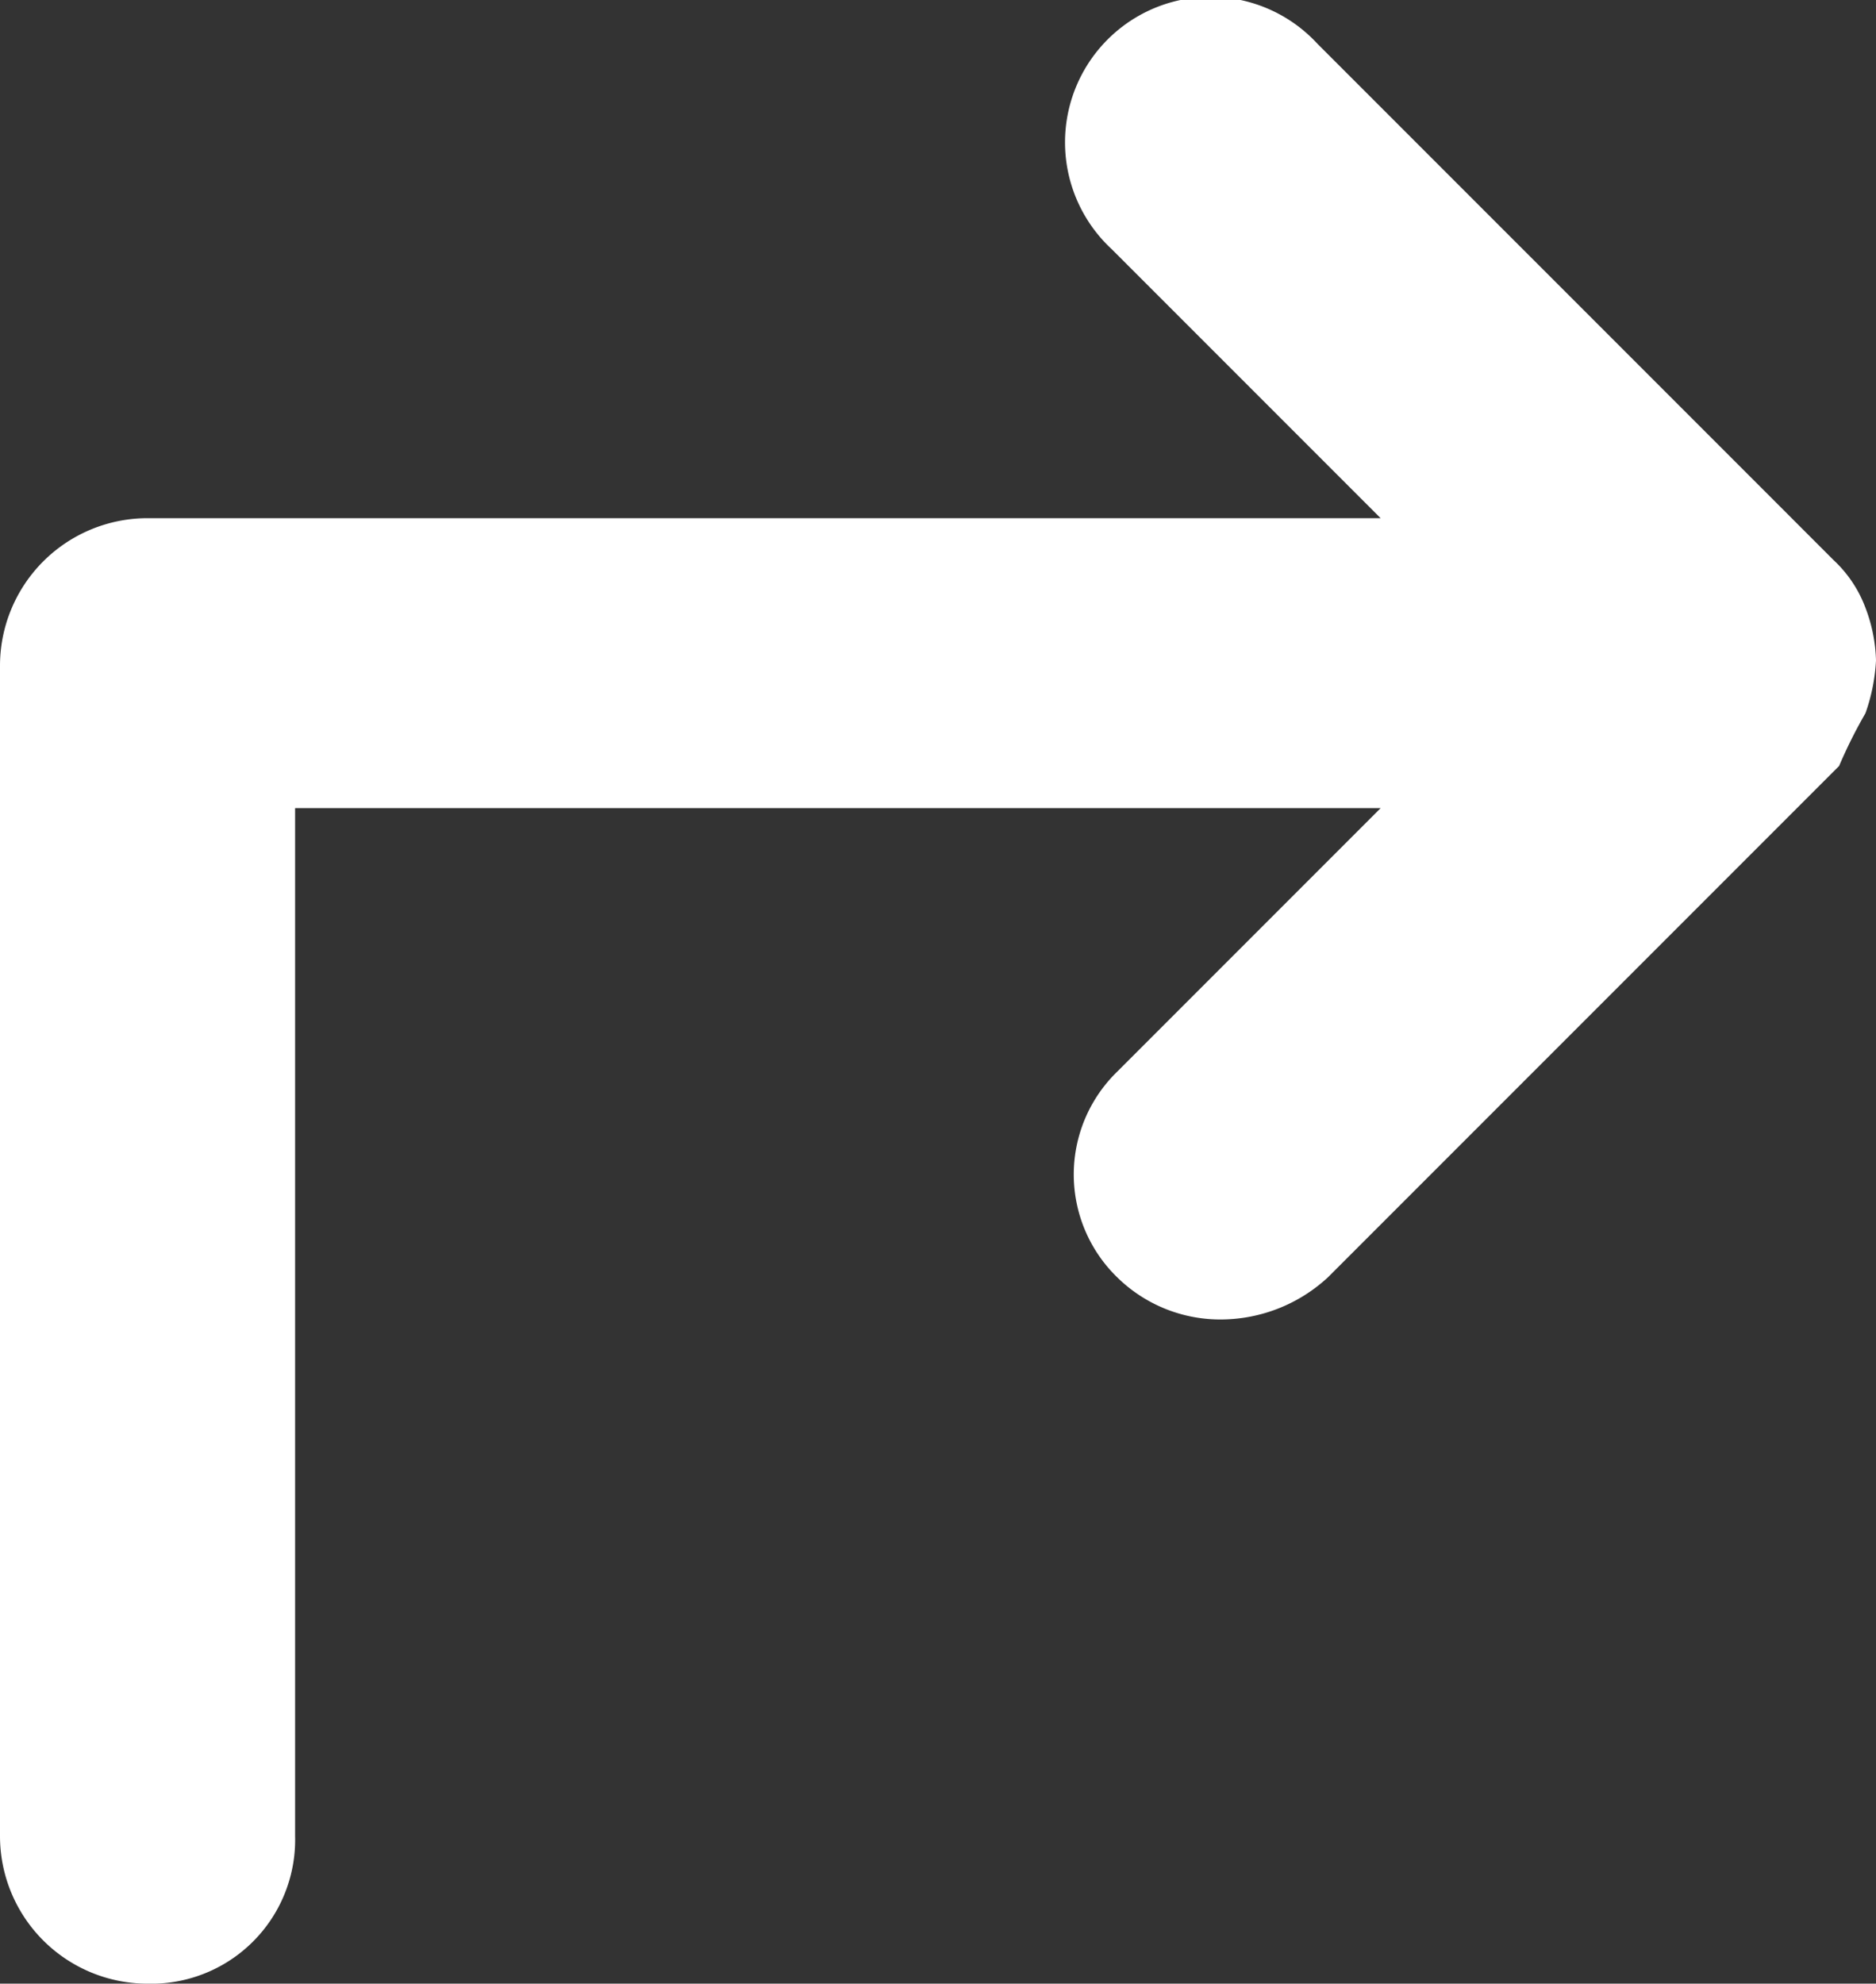 <svg id="Layer_1" data-name="Layer 1" xmlns="http://www.w3.org/2000/svg" viewBox="0 0 35.6 37.63"><rect x="0" y="0" width="35.6" height="37.63" fill="#333333" stroke="none"/><defs><style>.cls-1{fill:#fff;}</style></defs><title>Location-Arrow</title><path class="cls-1" d="M51.1,48.3a3.55,3.55,0,0,0,.2-1,3,3,0,0,0-.2-1h0a2.36,2.36,0,0,0-.6-.9l-9.8-9.8a2.76,2.76,0,1,0-3.9,3.9l5.1,5.1H18.5a2.8,2.8,0,0,0-2.8,2.8V69.6a2.8,2.8,0,0,0,2.8,2.8,2.73,2.73,0,0,0,2.8-2.8V50.1H41.9l-5,5a2.72,2.72,0,0,0,0,3.9,2.79,2.79,0,0,0,2,.8,3,3,0,0,0,2-.8l9.7-9.7a9.25,9.25,0,0,1,.5-1Z" transform="translate(-15.7 -34.77)"/></svg>